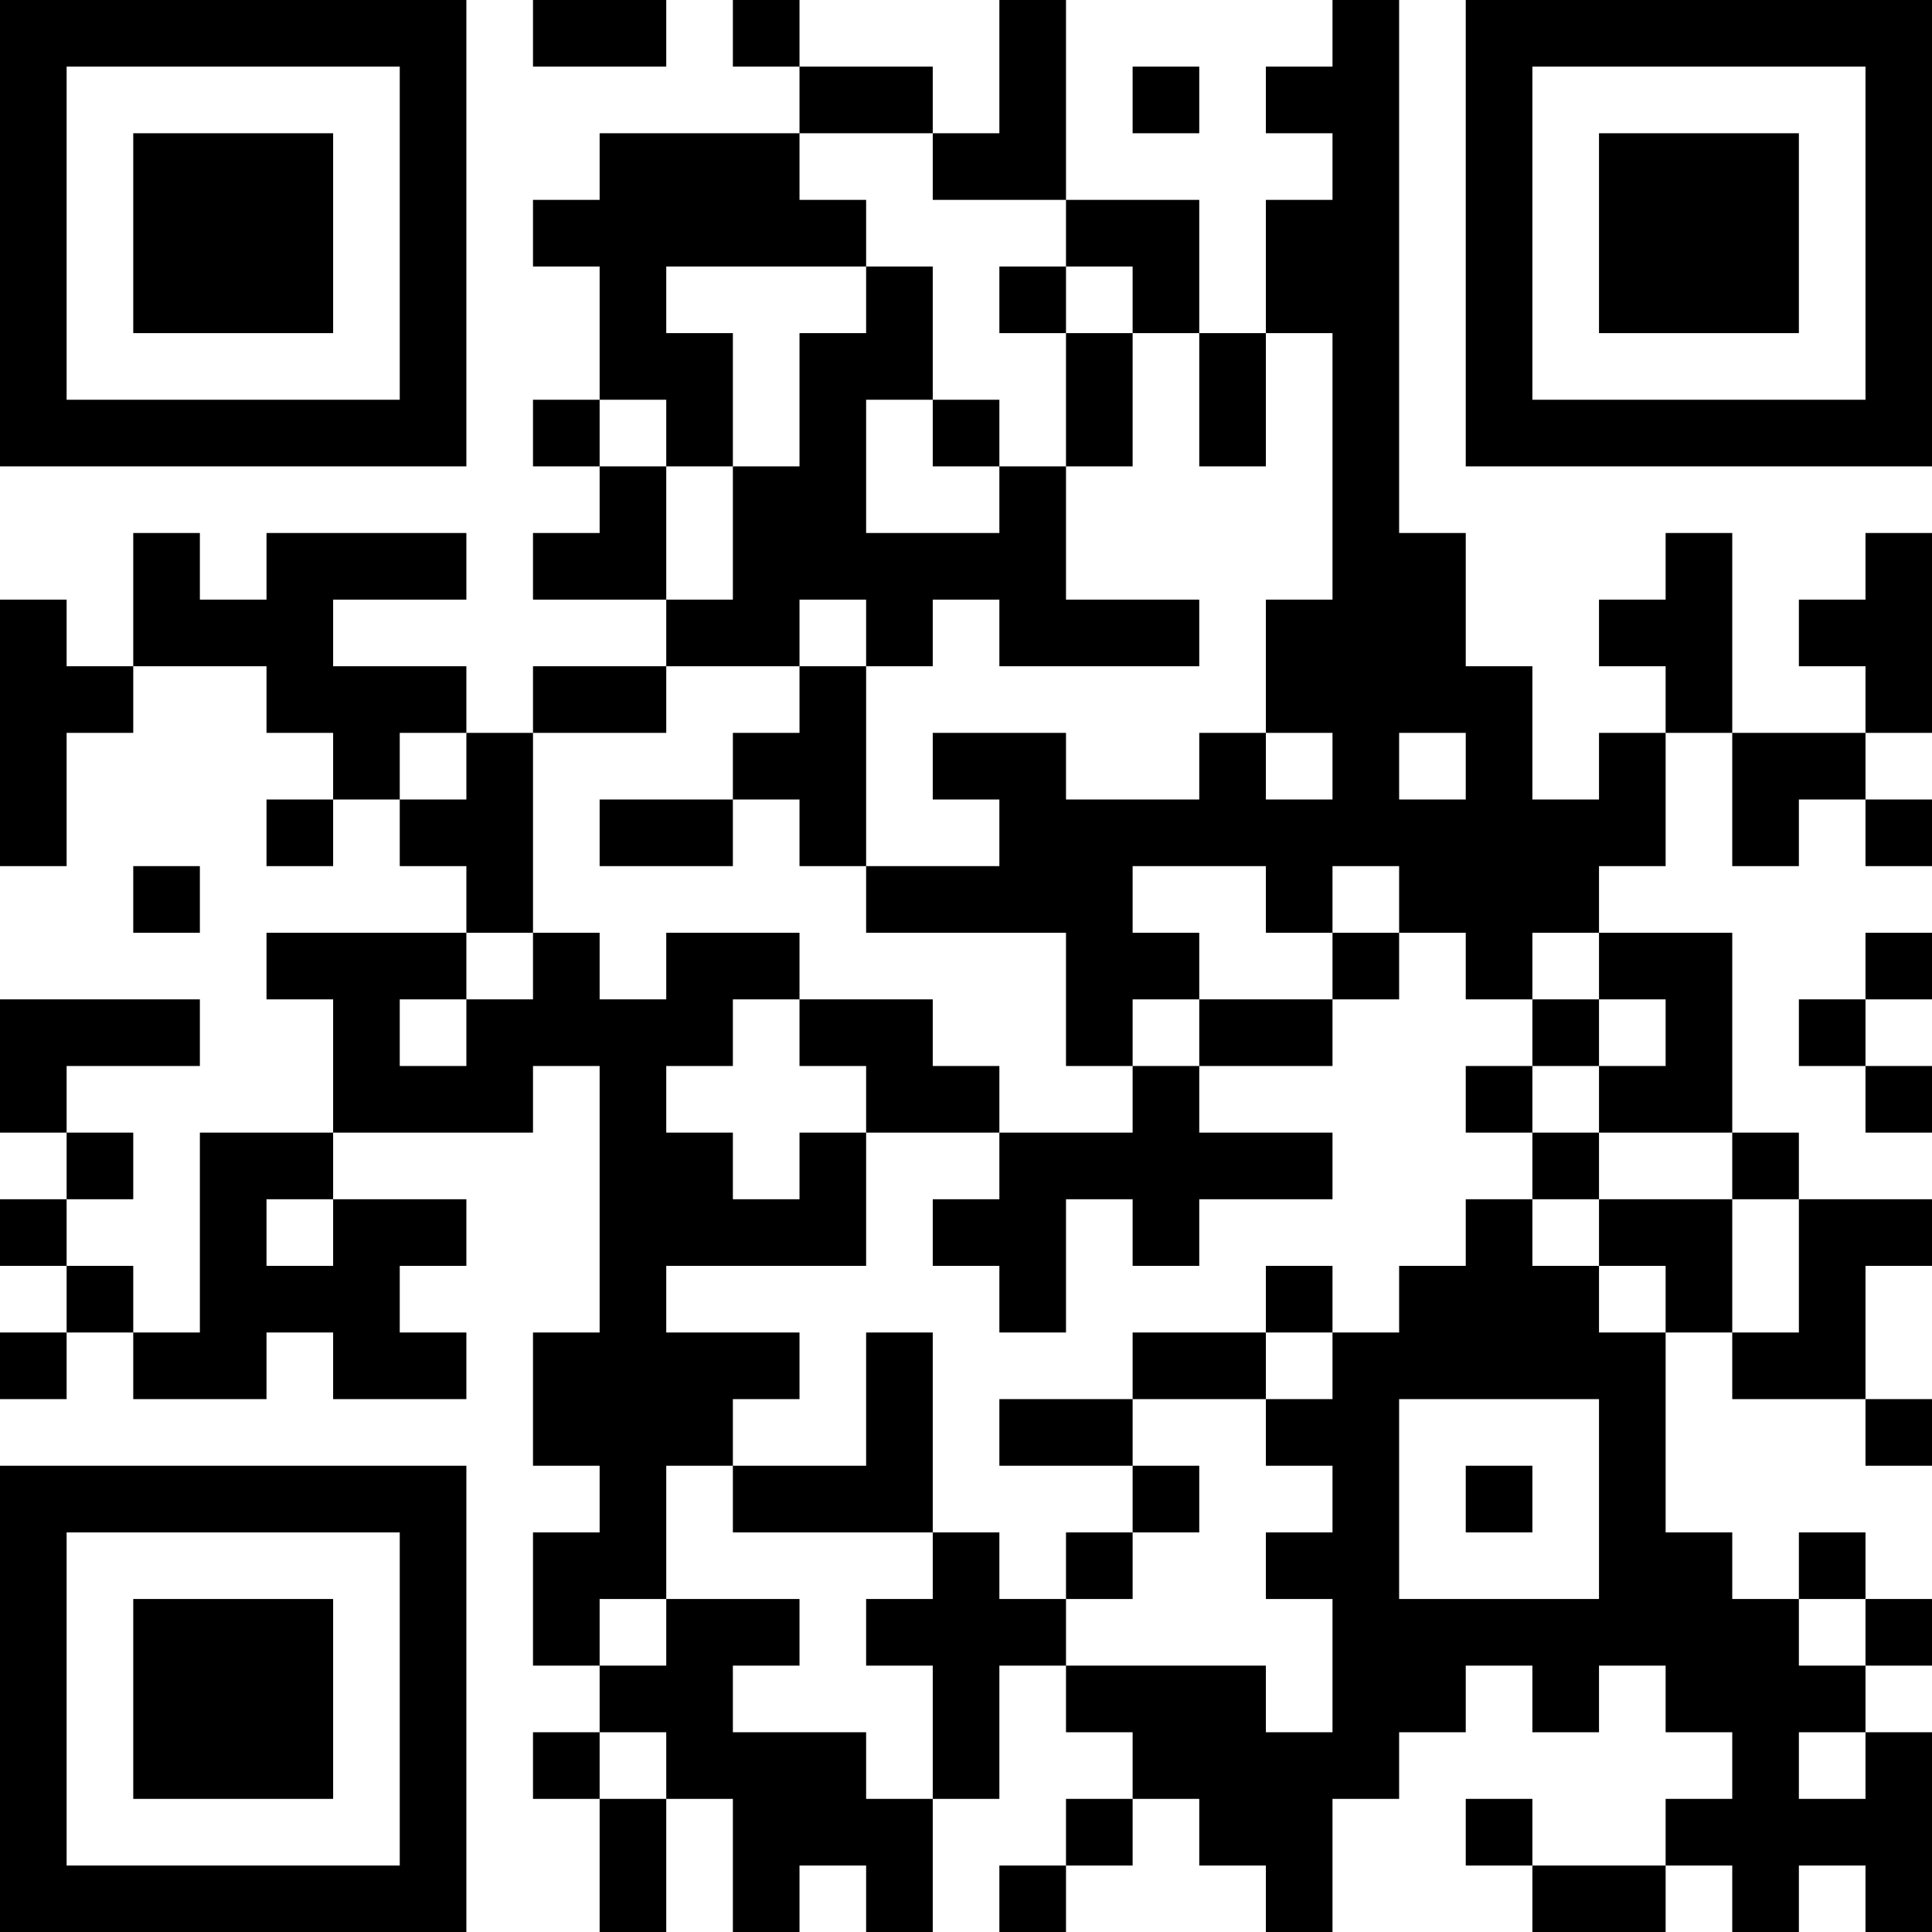 <?xml version="1.0" encoding="UTF-8"?>
<svg xmlns="http://www.w3.org/2000/svg" version="1.1" width="200" height="200" viewBox="0 0 200 200"><rect x="0" y="0" width="200" height="200" fill="#ffffff"/><g transform="scale(6.897)"><g transform="translate(0,0)"><path fill-rule="evenodd" d="M8 0L8 1L10 1L10 0ZM11 0L11 1L12 1L12 2L9 2L9 3L8 3L8 4L9 4L9 6L8 6L8 7L9 7L9 8L8 8L8 9L10 9L10 10L8 10L8 11L7 11L7 10L5 10L5 9L7 9L7 8L4 8L4 9L3 9L3 8L2 8L2 10L1 10L1 9L0 9L0 13L1 13L1 11L2 11L2 10L4 10L4 11L5 11L5 12L4 12L4 13L5 13L5 12L6 12L6 13L7 13L7 14L4 14L4 15L5 15L5 17L3 17L3 20L2 20L2 19L1 19L1 18L2 18L2 17L1 17L1 16L3 16L3 15L0 15L0 17L1 17L1 18L0 18L0 19L1 19L1 20L0 20L0 21L1 21L1 20L2 20L2 21L4 21L4 20L5 20L5 21L7 21L7 20L6 20L6 19L7 19L7 18L5 18L5 17L8 17L8 16L9 16L9 20L8 20L8 22L9 22L9 23L8 23L8 25L9 25L9 26L8 26L8 27L9 27L9 29L10 29L10 27L11 27L11 29L12 29L12 28L13 28L13 29L14 29L14 27L15 27L15 25L16 25L16 26L17 26L17 27L16 27L16 28L15 28L15 29L16 29L16 28L17 28L17 27L18 27L18 28L19 28L19 29L20 29L20 27L21 27L21 26L22 26L22 25L23 25L23 26L24 26L24 25L25 25L25 26L26 26L26 27L25 27L25 28L23 28L23 27L22 27L22 28L23 28L23 29L25 29L25 28L26 28L26 29L27 29L27 28L28 28L28 29L29 29L29 26L28 26L28 25L29 25L29 24L28 24L28 23L27 23L27 24L26 24L26 23L25 23L25 20L26 20L26 21L28 21L28 22L29 22L29 21L28 21L28 19L29 19L29 18L27 18L27 17L26 17L26 14L24 14L24 13L25 13L25 11L26 11L26 13L27 13L27 12L28 12L28 13L29 13L29 12L28 12L28 11L29 11L29 8L28 8L28 9L27 9L27 10L28 10L28 11L26 11L26 8L25 8L25 9L24 9L24 10L25 10L25 11L24 11L24 12L23 12L23 10L22 10L22 8L21 8L21 0L20 0L20 1L19 1L19 2L20 2L20 3L19 3L19 5L18 5L18 3L16 3L16 0L15 0L15 2L14 2L14 1L12 1L12 0ZM17 1L17 2L18 2L18 1ZM12 2L12 3L13 3L13 4L10 4L10 5L11 5L11 7L10 7L10 6L9 6L9 7L10 7L10 9L11 9L11 7L12 7L12 5L13 5L13 4L14 4L14 6L13 6L13 8L15 8L15 7L16 7L16 9L18 9L18 10L15 10L15 9L14 9L14 10L13 10L13 9L12 9L12 10L10 10L10 11L8 11L8 14L7 14L7 15L6 15L6 16L7 16L7 15L8 15L8 14L9 14L9 15L10 15L10 14L12 14L12 15L11 15L11 16L10 16L10 17L11 17L11 18L12 18L12 17L13 17L13 19L10 19L10 20L12 20L12 21L11 21L11 22L10 22L10 24L9 24L9 25L10 25L10 24L12 24L12 25L11 25L11 26L13 26L13 27L14 27L14 25L13 25L13 24L14 24L14 23L15 23L15 24L16 24L16 25L19 25L19 26L20 26L20 24L19 24L19 23L20 23L20 22L19 22L19 21L20 21L20 20L21 20L21 19L22 19L22 18L23 18L23 19L24 19L24 20L25 20L25 19L24 19L24 18L26 18L26 20L27 20L27 18L26 18L26 17L24 17L24 16L25 16L25 15L24 15L24 14L23 14L23 15L22 15L22 14L21 14L21 13L20 13L20 14L19 14L19 13L17 13L17 14L18 14L18 15L17 15L17 16L16 16L16 14L13 14L13 13L15 13L15 12L14 12L14 11L16 11L16 12L18 12L18 11L19 11L19 12L20 12L20 11L19 11L19 9L20 9L20 5L19 5L19 7L18 7L18 5L17 5L17 4L16 4L16 3L14 3L14 2ZM15 4L15 5L16 5L16 7L17 7L17 5L16 5L16 4ZM14 6L14 7L15 7L15 6ZM12 10L12 11L11 11L11 12L9 12L9 13L11 13L11 12L12 12L12 13L13 13L13 10ZM6 11L6 12L7 12L7 11ZM21 11L21 12L22 12L22 11ZM2 13L2 14L3 14L3 13ZM20 14L20 15L18 15L18 16L17 16L17 17L15 17L15 16L14 16L14 15L12 15L12 16L13 16L13 17L15 17L15 18L14 18L14 19L15 19L15 20L16 20L16 18L17 18L17 19L18 19L18 18L20 18L20 17L18 17L18 16L20 16L20 15L21 15L21 14ZM28 14L28 15L27 15L27 16L28 16L28 17L29 17L29 16L28 16L28 15L29 15L29 14ZM23 15L23 16L22 16L22 17L23 17L23 18L24 18L24 17L23 17L23 16L24 16L24 15ZM4 18L4 19L5 19L5 18ZM19 19L19 20L17 20L17 21L15 21L15 22L17 22L17 23L16 23L16 24L17 24L17 23L18 23L18 22L17 22L17 21L19 21L19 20L20 20L20 19ZM13 20L13 22L11 22L11 23L14 23L14 20ZM21 21L21 24L24 24L24 21ZM22 22L22 23L23 23L23 22ZM27 24L27 25L28 25L28 24ZM9 26L9 27L10 27L10 26ZM27 26L27 27L28 27L28 26ZM0 0L0 7L7 7L7 0ZM1 1L1 6L6 6L6 1ZM2 2L2 5L5 5L5 2ZM22 0L22 7L29 7L29 0ZM23 1L23 6L28 6L28 1ZM24 2L24 5L27 5L27 2ZM0 22L0 29L7 29L7 22ZM1 23L1 28L6 28L6 23ZM2 24L2 27L5 27L5 24Z" fill="#000000"/></g></g></svg>
